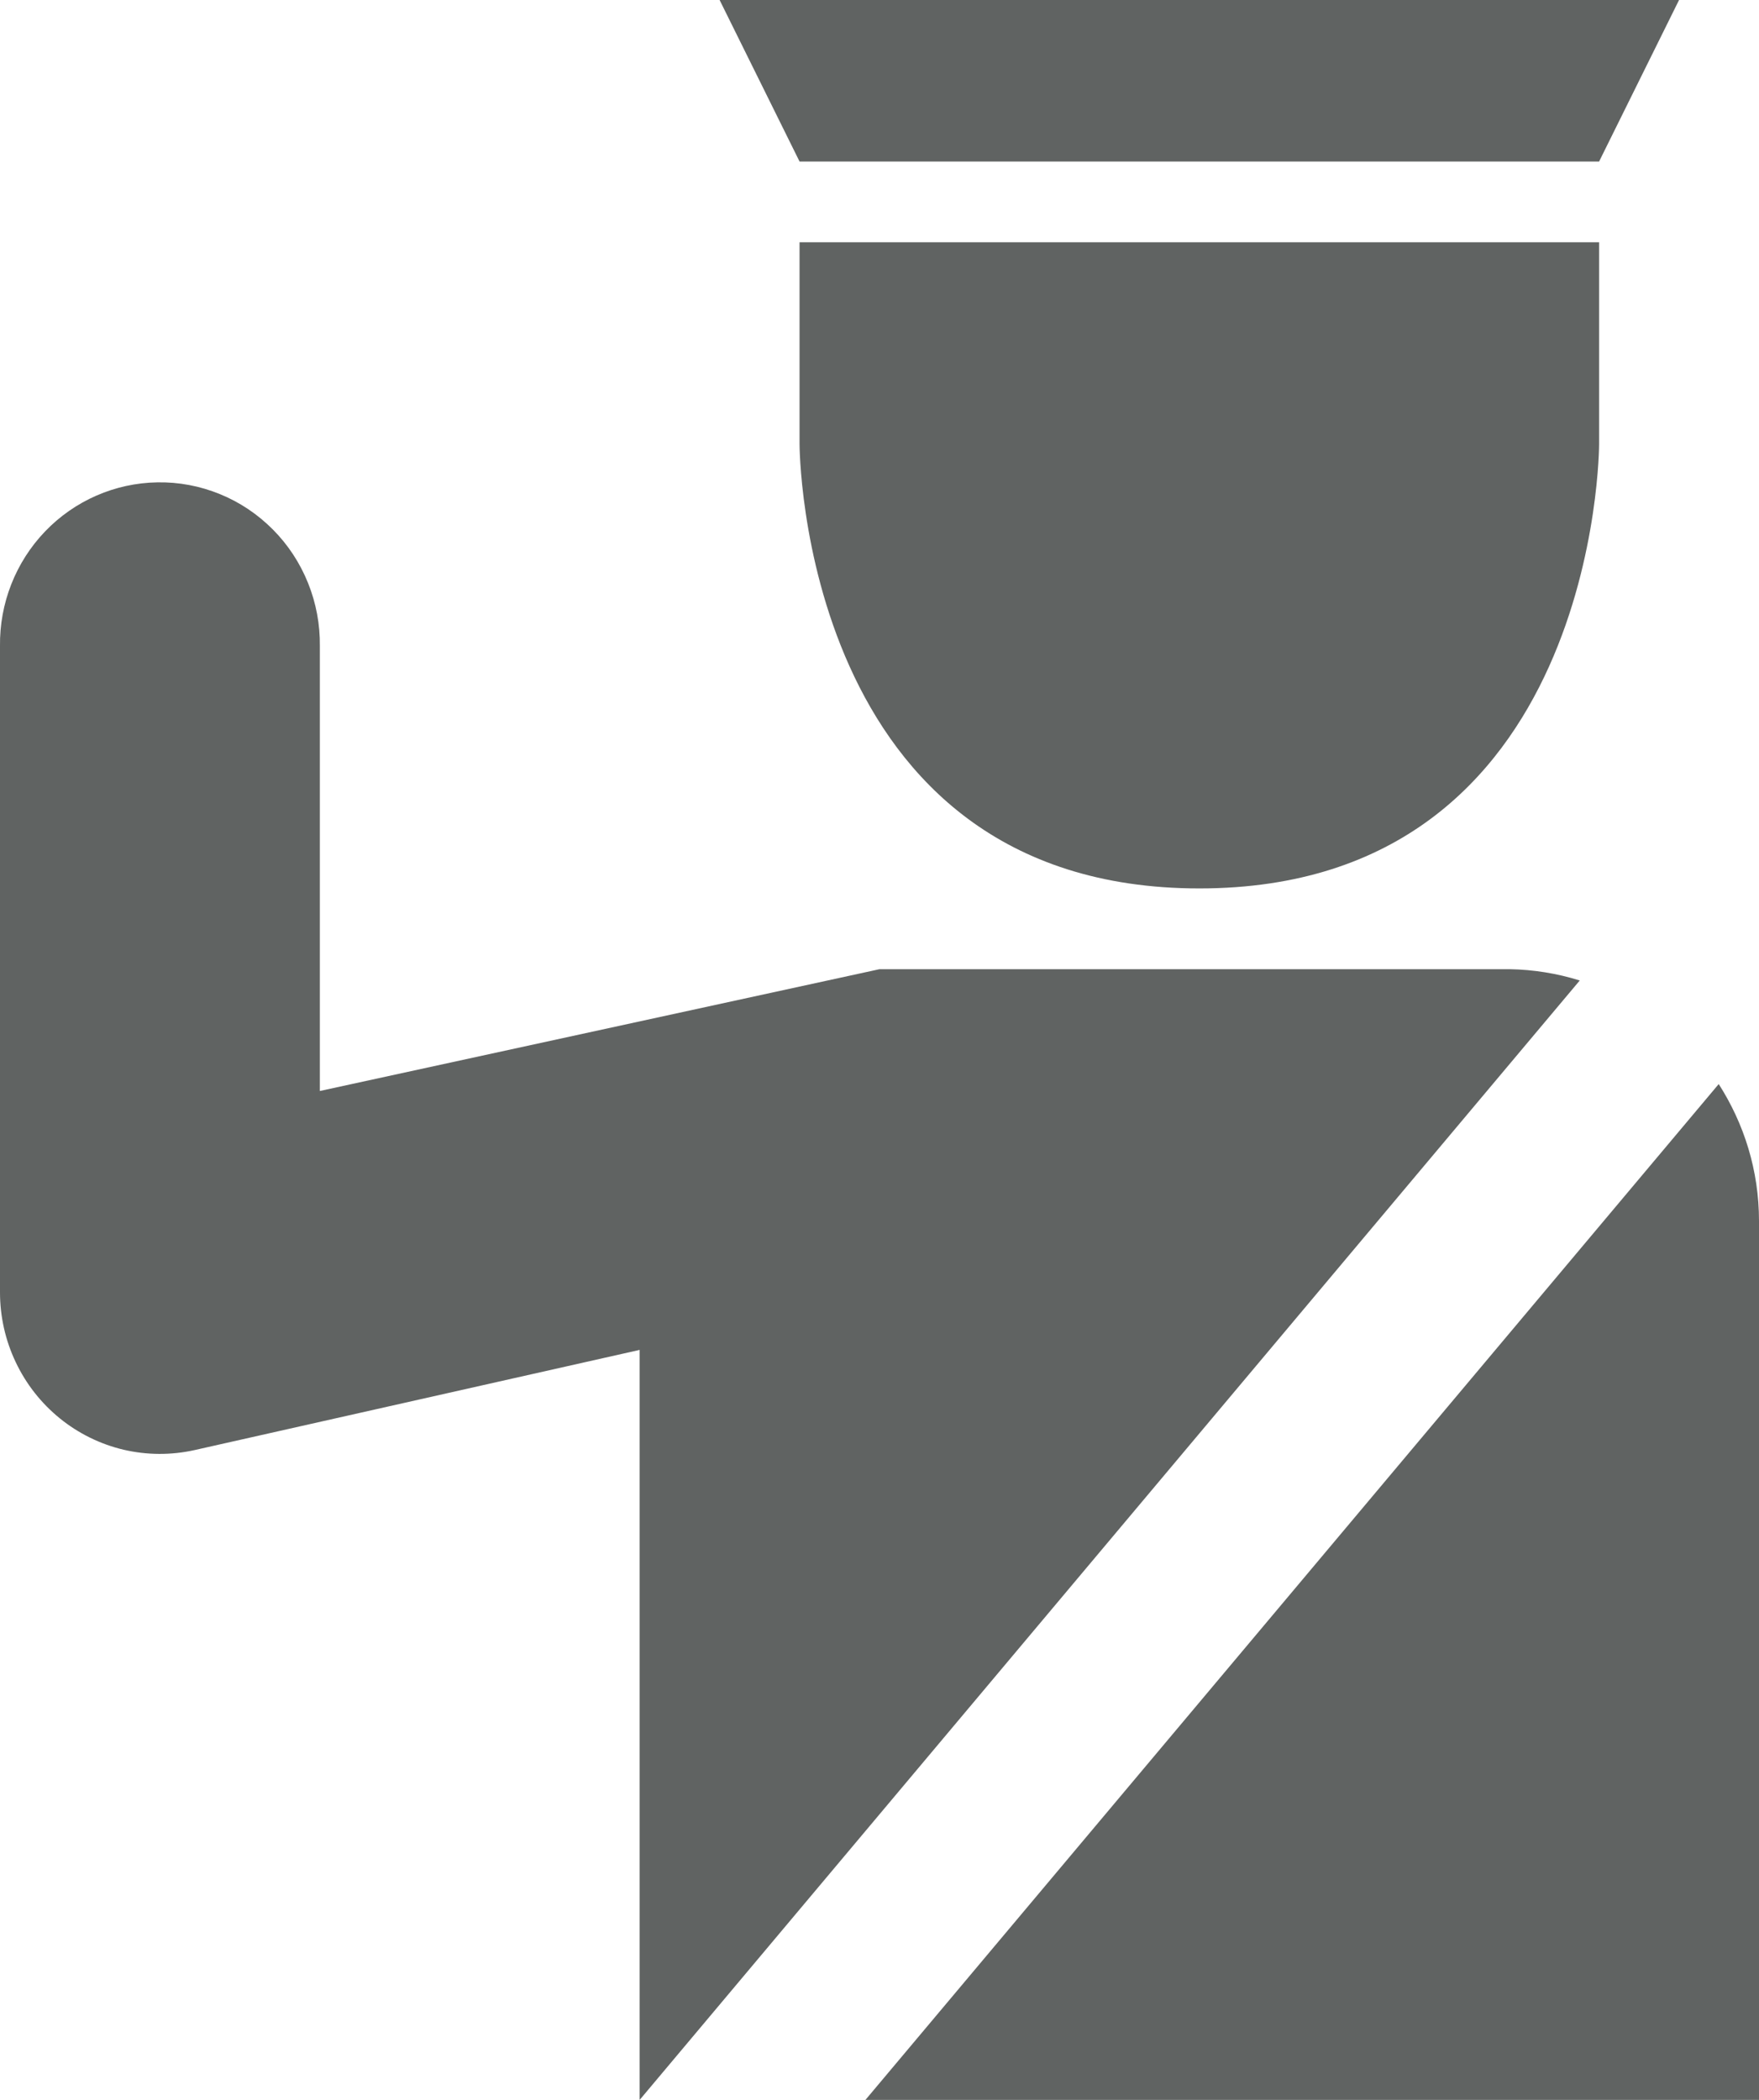 <svg width="31" height="37" viewBox="0 0 31 37" fill="none" xmlns="http://www.w3.org/2000/svg">
<path d="M12.682 0L14.091 2.846H28.182L29.591 0H12.682ZM14.091 4.269V7.827C14.091 7.827 14.091 15.654 21.137 15.654C28.182 15.654 28.182 7.827 28.182 7.827V4.269H14.091ZM2.773 8.499C2.027 8.511 1.316 8.821 0.796 9.362C0.276 9.903 -0.01 10.631 0 11.385V22.769C-6.82329e-05 23.196 0.094 23.617 0.277 24.001C0.459 24.386 0.725 24.724 1.054 24.991C1.383 25.258 1.768 25.447 2.179 25.544C2.59 25.64 3.018 25.642 3.43 25.55L11.273 23.785V37L27.841 17.276C27.441 17.151 27.025 17.084 26.607 17.077H15.5L5.637 19.223V11.385C5.642 11.004 5.571 10.626 5.429 10.273C5.287 9.92 5.077 9.599 4.809 9.33C4.542 9.061 4.225 8.848 3.875 8.706C3.525 8.563 3.151 8.492 2.773 8.499ZM30.29 19.101L15.252 37H31V21.514C31 20.62 30.735 19.795 30.29 19.101Z" fill="#606362"/>
</svg>
